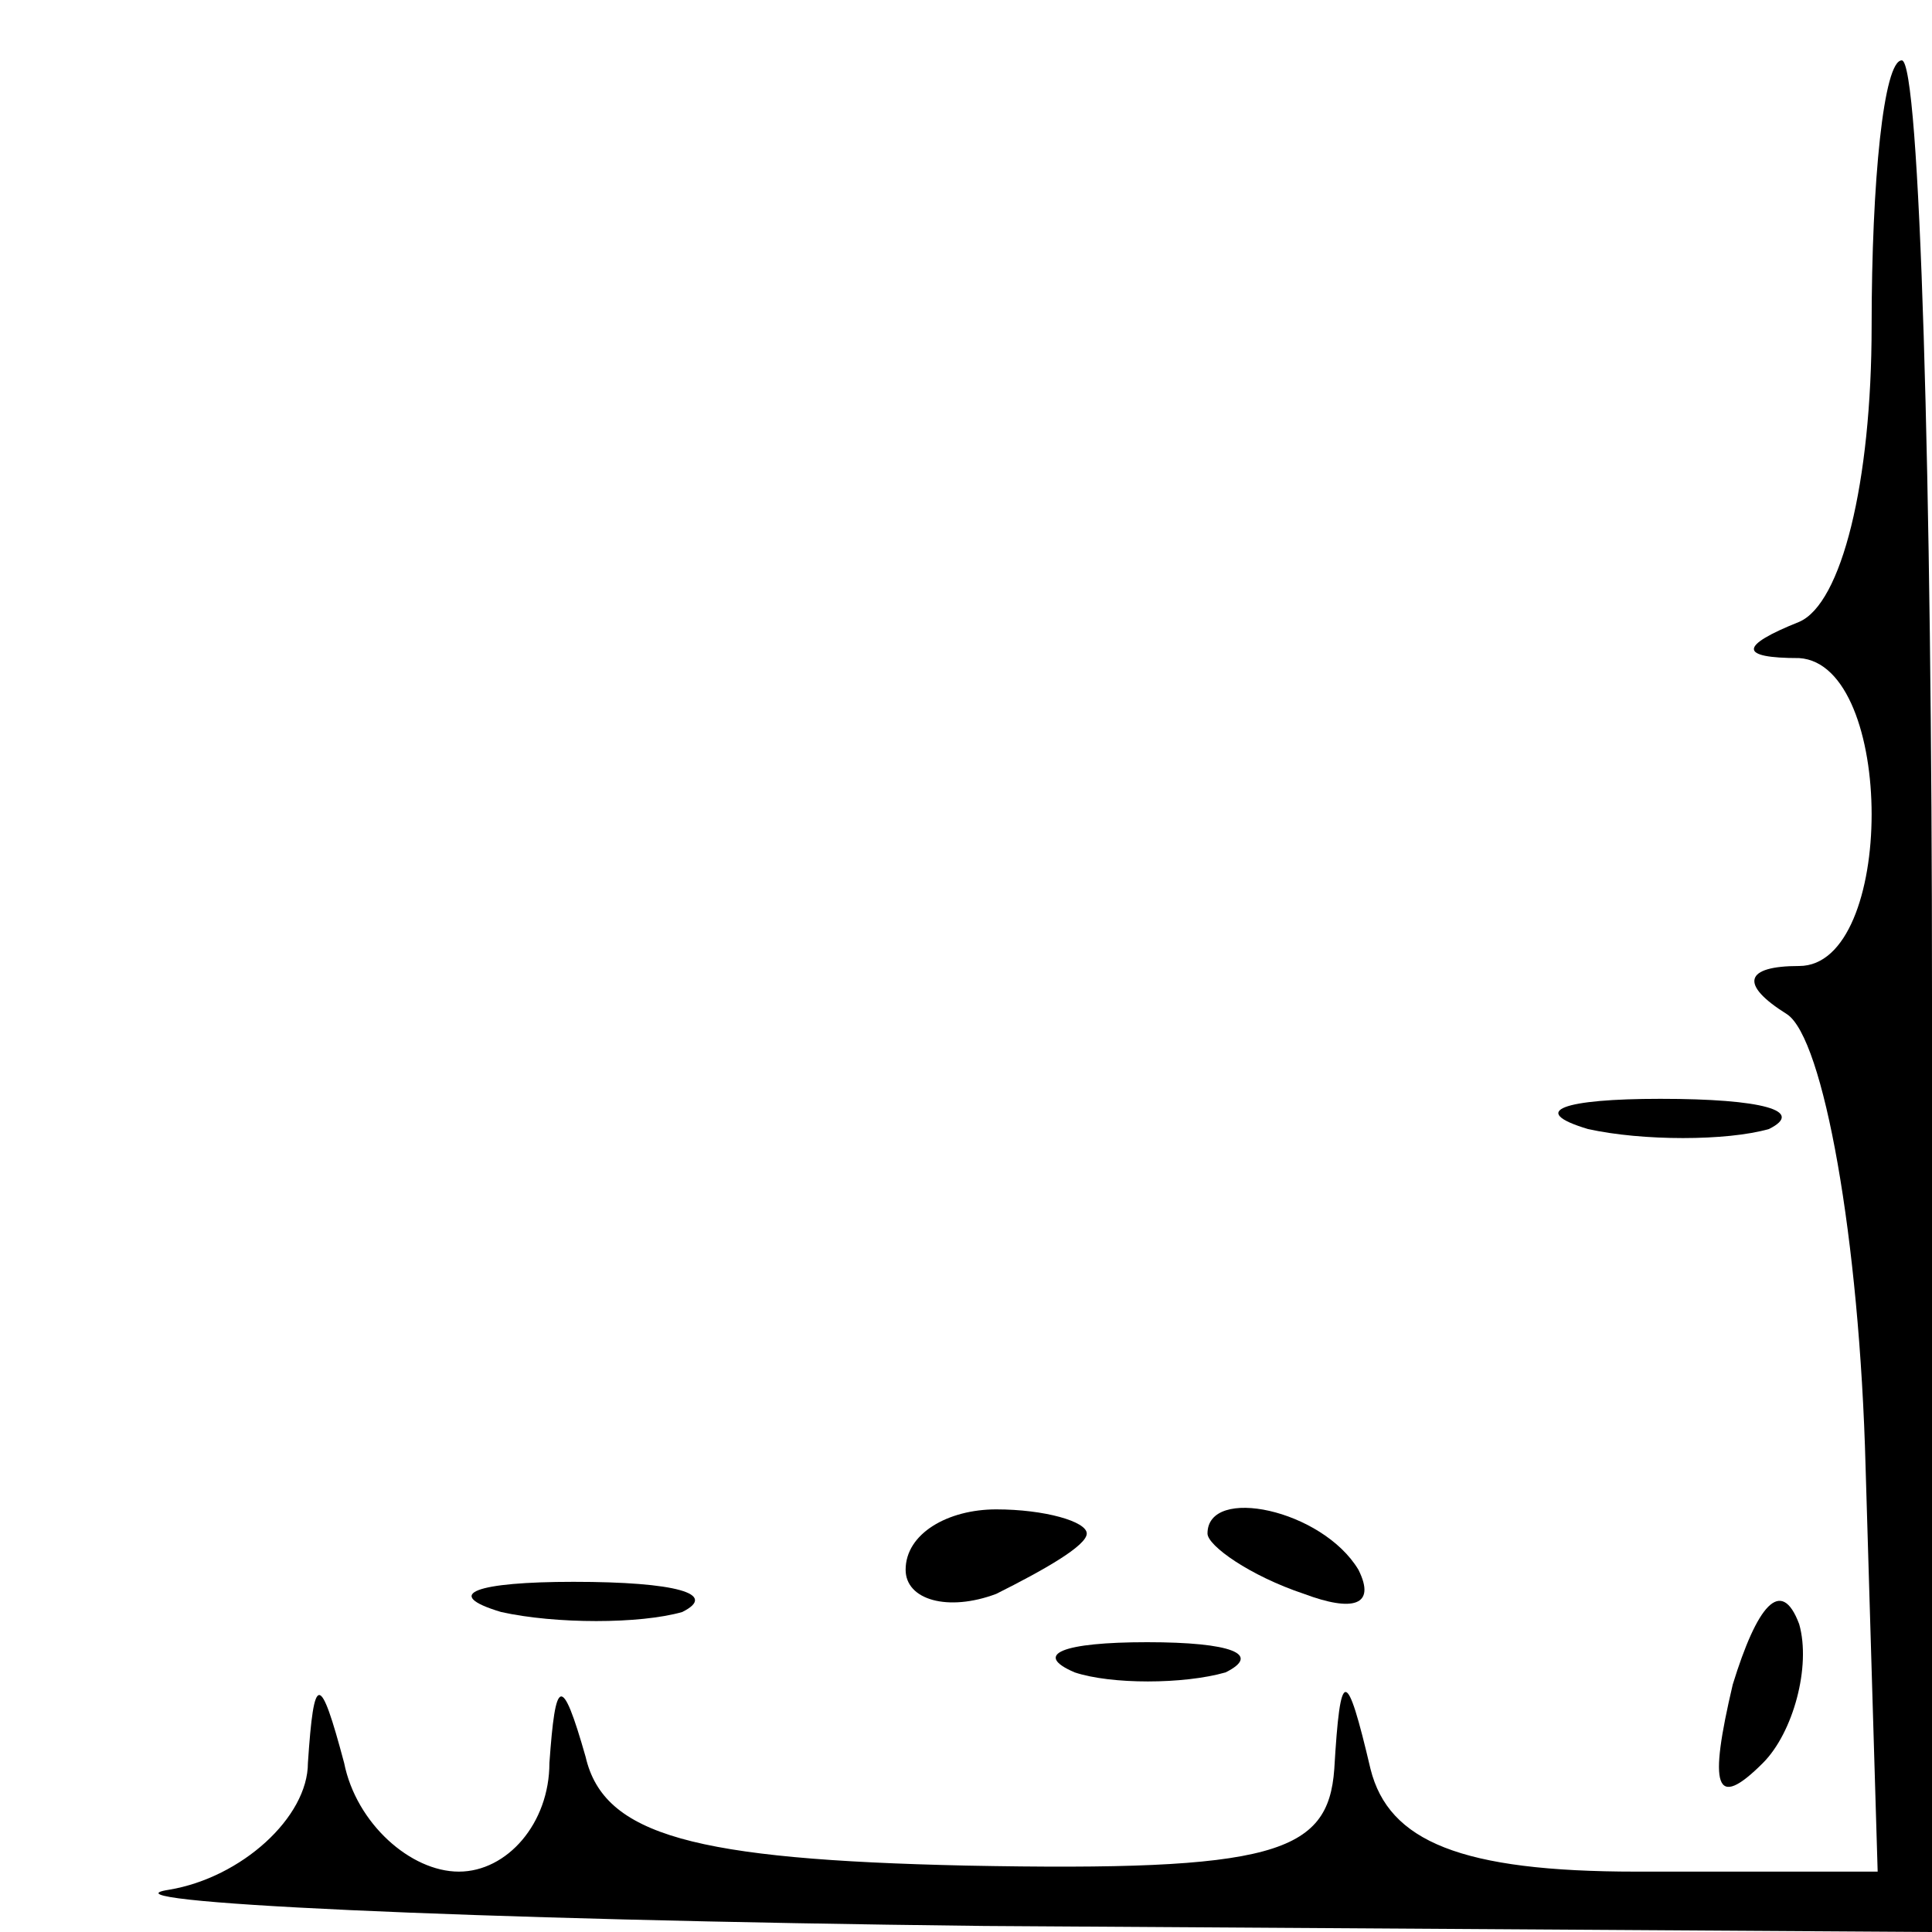 <?xml version="1.0" standalone="no"?>
<!DOCTYPE svg PUBLIC "-//W3C//DTD SVG 20010904//EN"
 "http://www.w3.org/TR/2001/REC-SVG-20010904/DTD/svg10.dtd">
<svg version="1.0" xmlns="http://www.w3.org/2000/svg"
 width="32pt" height="32pt" viewBox="0 0 32 32"
 preserveAspectRatio="xMidYMid meet">
<g transform="translate(0,32) scale(0.1,-0.1)"
fill="#000000" stroke="none">
<path fill="#000000" stroke="none" d="M310 266 c0 -26 -5 -46 -12 -49 -10 -4
-10 -6 0 -6 16 -1 16 -51 0 -51 -9 0 -10 -3 -2 -8 6 -4 12 -37 13 -75 l2 -67
-40 0 c-29 0 -41 5 -44 17 -4 17 -5 17 -6 0 -1 -14 -10 -17 -61 -16 -45 1 -60
5 -63 18 -4 14 -5 13 -6 -1 0 -10 -7 -18 -15 -18 -8 0 -17 8 -19 18 -4 15 -5
15 -6 0 0 -9 -11 -19 -23 -21 -13 -2 48 -5 135 -6 l157 -1 0 155 c0 85 -2 155
-5 155 -3 0 -5 -20 -5 -44z"/>
<path fill="#000000" stroke="none" d="M263 133 c9 -2 23 -2 30 0 6 3 -1 5
-18 5 -16 0 -22 -2 -12 -5z"/>
<path fill="#000000" stroke="none" d="M150 60 c0 -5 7 -7 15 -4 8 4 15 8 15
10 0 2 -7 4 -15 4 -8 0 -15 -4 -15 -10z"/>
<path fill="#000000" stroke="none" d="M200 66 c0 -2 7 -7 16 -10 8 -3 12 -2
9 4 -6 10 -25 14 -25 6z"/>
<path fill="#000000" stroke="none" d="M83 53 c9 -2 23 -2 30 0 6 3 -1 5 -18
5 -16 0 -22 -2 -12 -5z"/>
<path fill="#000000" stroke="none" d="M287 41 c-4 -17 -3 -21 5 -13 5 5 8 16
6 23 -3 8 -7 3 -11 -10z"/>
<path fill="#000000" stroke="none" d="M178 43 c6 -2 18 -2 25 0 6 3 1 5 -13
5 -14 0 -19 -2 -12 -5z"/>
</g>
</svg>
